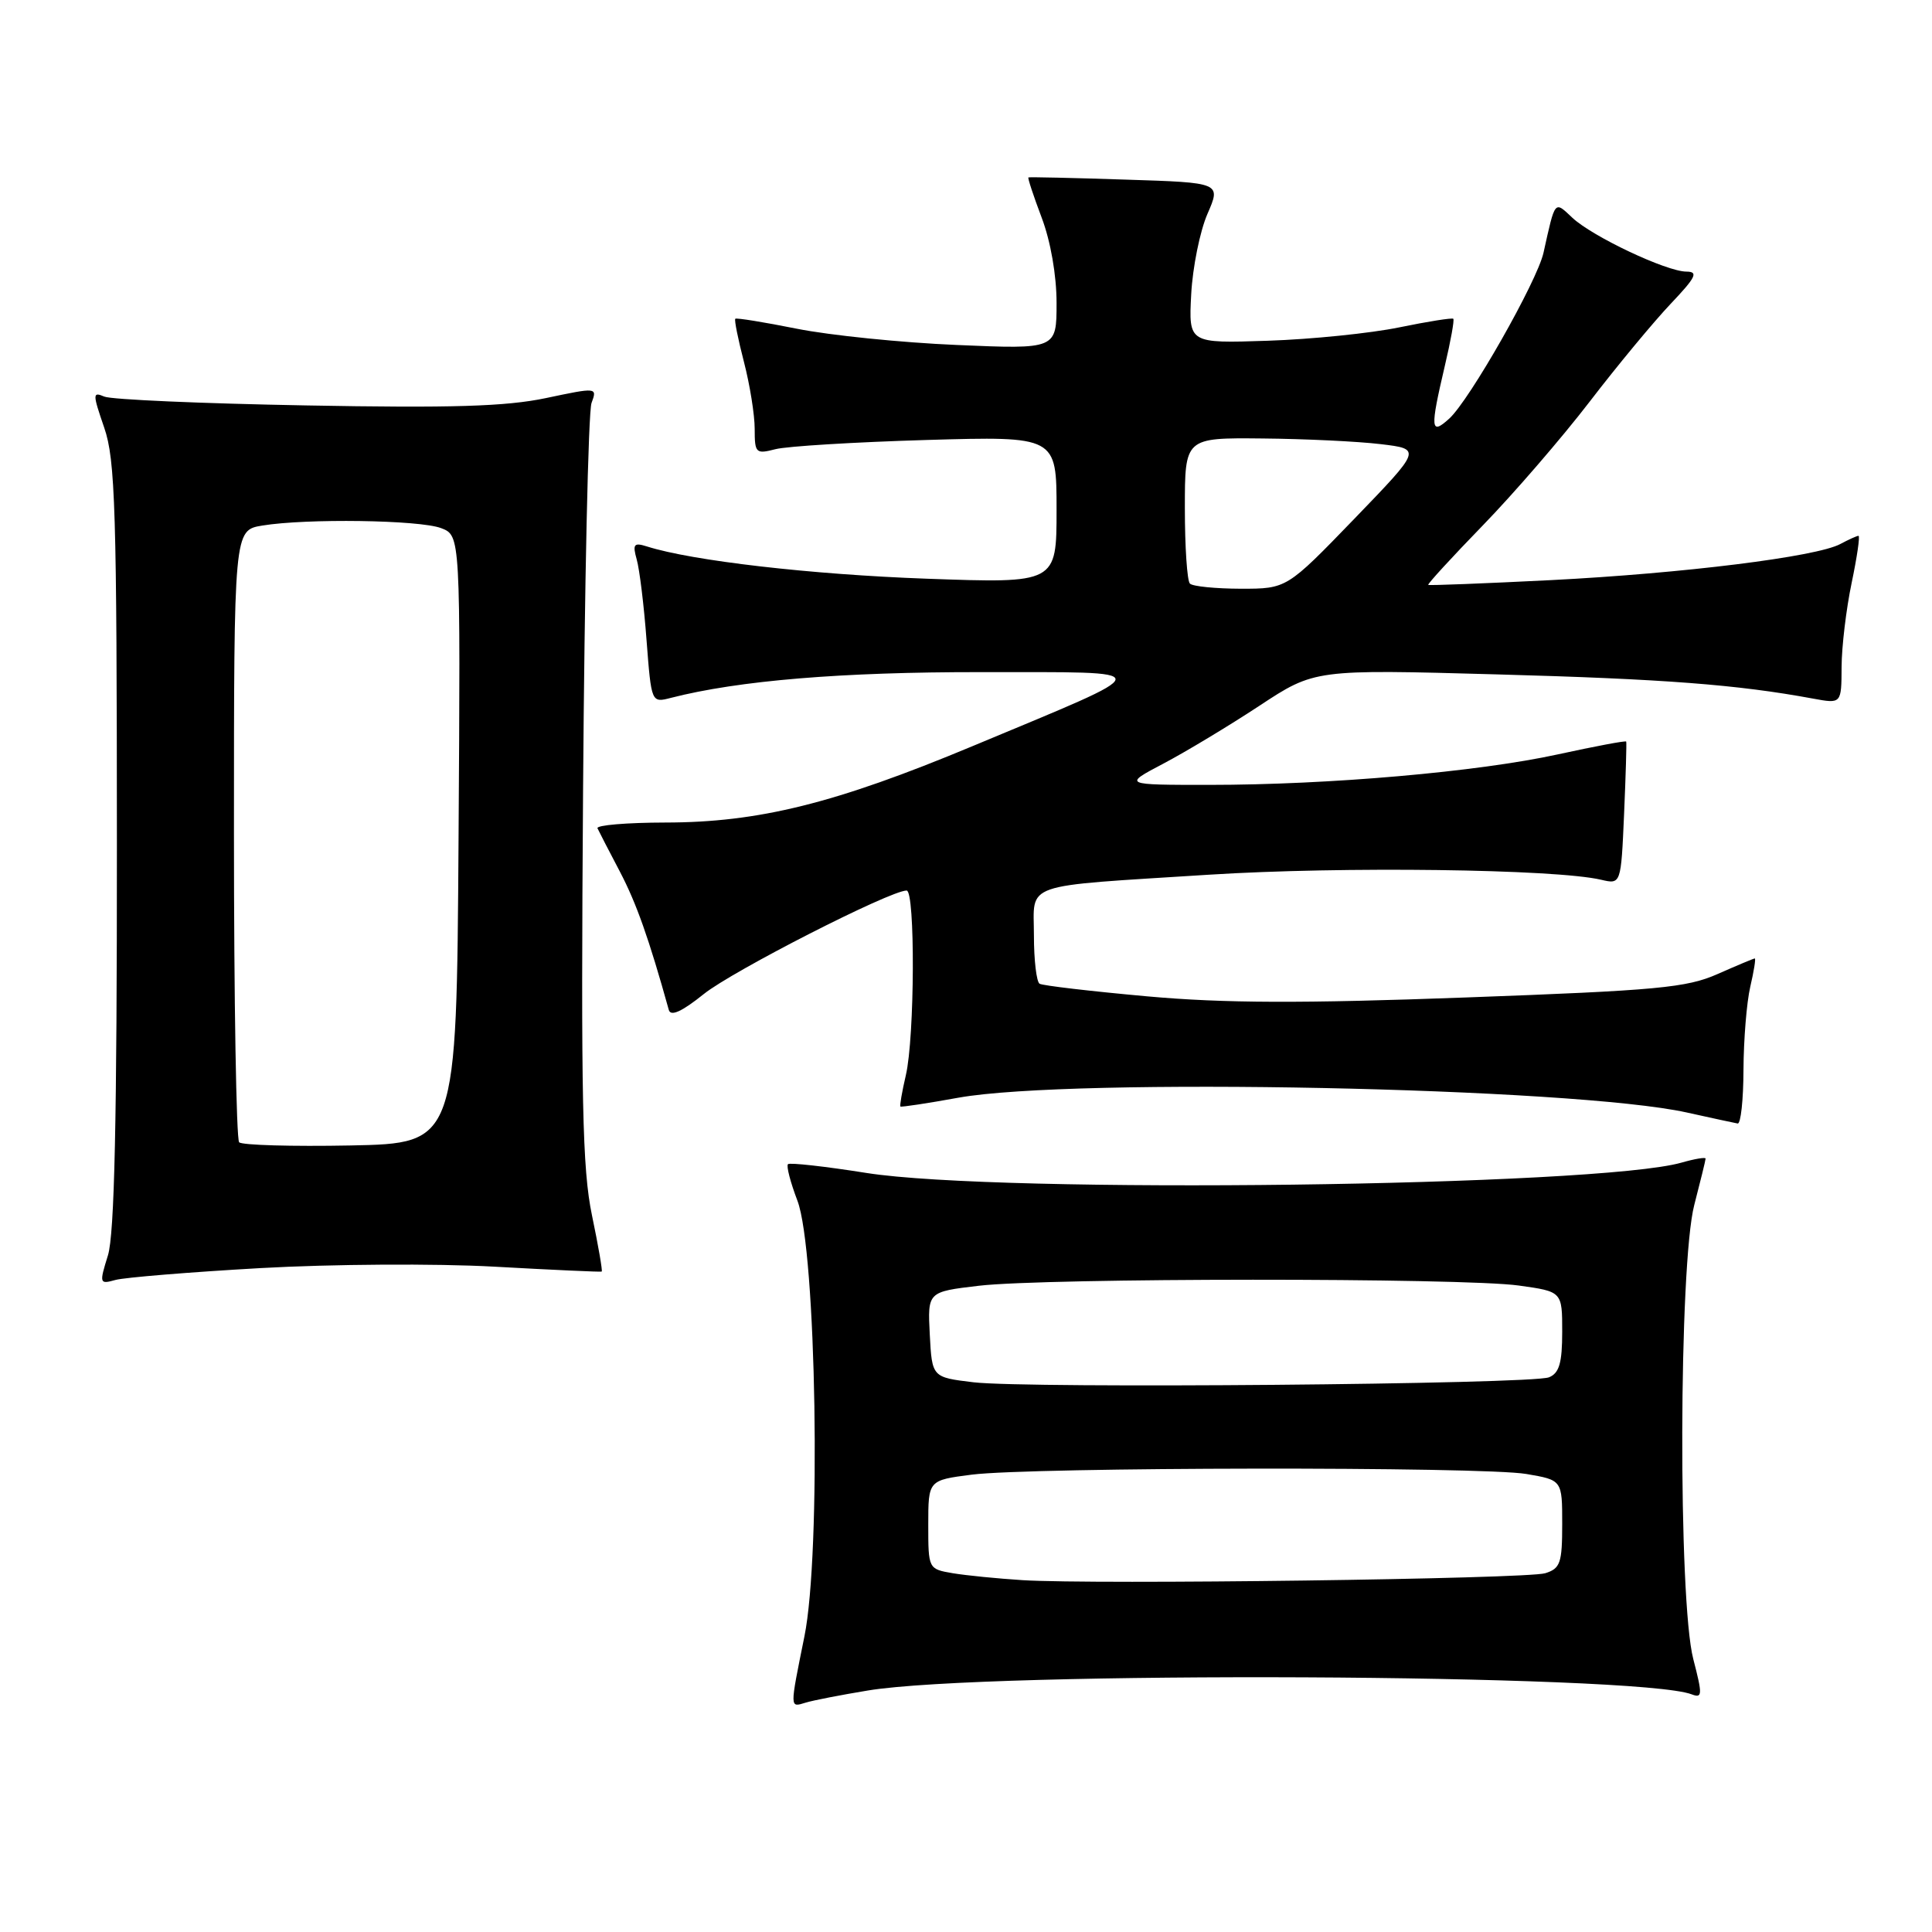 <?xml version="1.0" encoding="UTF-8" standalone="no"?>
<!DOCTYPE svg PUBLIC "-//W3C//DTD SVG 1.1//EN" "http://www.w3.org/Graphics/SVG/1.1/DTD/svg11.dtd" >
<svg xmlns="http://www.w3.org/2000/svg" xmlns:xlink="http://www.w3.org/1999/xlink" version="1.1" viewBox="0 0 256 256">
 <g >
 <path fill="currentColor"
d=" M 115.00 224.00 C 130.80 221.39 217.07 221.79 224.16 224.51 C 225.58 225.05 225.60 224.58 224.37 219.84 C 222.35 212.08 222.45 167.52 224.50 159.66 C 225.32 156.49 226.00 153.73 226.00 153.52 C 226.00 153.31 224.57 153.55 222.82 154.05 C 211.77 157.22 132.43 158.22 114.79 155.42 C 109.31 154.55 104.64 154.03 104.41 154.26 C 104.17 154.50 104.74 156.67 105.66 159.09 C 108.18 165.69 108.83 205.79 106.59 216.83 C 104.63 226.53 104.63 226.25 106.75 225.61 C 107.71 225.31 111.42 224.59 115.00 224.00 Z  M 34.50 168.03 C 43.94 167.50 57.72 167.41 65.50 167.84 C 73.20 168.27 79.61 168.56 79.73 168.49 C 79.86 168.42 79.28 165.07 78.44 161.04 C 77.16 154.90 76.97 145.76 77.26 104.60 C 77.45 77.60 77.95 54.56 78.38 53.40 C 79.15 51.32 79.11 51.32 72.33 52.75 C 67.05 53.86 59.84 54.08 40.50 53.72 C 26.75 53.47 14.75 52.95 13.82 52.55 C 12.26 51.89 12.26 52.16 13.81 56.67 C 15.28 60.93 15.48 67.51 15.49 112.00 C 15.50 148.44 15.17 163.57 14.30 166.35 C 13.14 170.08 13.18 170.19 15.30 169.60 C 16.51 169.27 25.15 168.56 34.50 168.03 Z  M 231.02 141.75 C 231.04 137.76 231.44 132.81 231.92 130.75 C 232.40 128.69 232.67 127.00 232.52 127.00 C 232.37 127.00 230.16 127.93 227.60 129.06 C 223.49 130.88 219.63 131.24 194.23 132.17 C 172.48 132.97 162.22 132.94 152.00 132.02 C 144.58 131.35 138.16 130.60 137.75 130.35 C 137.34 130.09 137.00 127.22 137.00 123.96 C 137.00 116.82 135.01 117.51 160.24 115.90 C 177.78 114.79 206.07 115.15 212.15 116.57 C 214.79 117.19 214.79 117.19 215.20 107.85 C 215.42 102.71 215.55 98.39 215.48 98.26 C 215.40 98.12 211.33 98.89 206.42 99.96 C 195.80 102.28 176.11 104.00 160.25 104.00 C 148.80 104.00 148.80 104.00 154.16 101.18 C 157.10 99.63 162.82 96.19 166.86 93.53 C 174.20 88.69 174.20 88.69 198.35 89.36 C 220.53 89.97 230.19 90.71 240.25 92.57 C 244.00 93.26 244.00 93.26 244.02 88.38 C 244.03 85.70 244.63 80.69 245.35 77.25 C 246.07 73.81 246.48 71.00 246.26 71.00 C 246.05 71.00 244.96 71.49 243.84 72.09 C 240.68 73.78 223.07 75.97 205.50 76.87 C 196.70 77.31 189.39 77.60 189.25 77.50 C 189.11 77.41 192.36 73.86 196.47 69.63 C 200.58 65.40 206.96 58.01 210.64 53.22 C 214.32 48.42 219.16 42.59 221.38 40.25 C 224.72 36.73 225.08 36.00 223.46 35.99 C 220.81 35.98 211.01 31.35 208.34 28.85 C 205.95 26.60 206.09 26.42 204.52 33.50 C 203.67 37.29 194.72 53.03 192.03 55.47 C 189.55 57.72 189.48 56.86 191.44 48.51 C 192.22 45.21 192.73 42.39 192.57 42.24 C 192.42 42.09 189.19 42.60 185.40 43.38 C 181.60 44.16 173.78 44.96 168.00 45.15 C 157.50 45.50 157.50 45.50 157.84 39.00 C 158.03 35.42 159.00 30.63 159.99 28.35 C 161.80 24.20 161.80 24.20 149.15 23.80 C 142.19 23.57 136.40 23.44 136.27 23.51 C 136.15 23.57 136.94 25.96 138.02 28.82 C 139.21 31.95 140.00 36.47 140.00 40.15 C 140.00 46.28 140.00 46.28 126.75 45.71 C 119.46 45.40 109.94 44.43 105.60 43.56 C 101.25 42.69 97.57 42.09 97.43 42.24 C 97.28 42.38 97.80 44.96 98.58 47.97 C 99.36 50.98 100.00 54.97 100.00 56.83 C 100.00 60.05 100.15 60.19 102.75 59.52 C 104.26 59.13 113.26 58.58 122.75 58.30 C 140.00 57.80 140.00 57.80 140.00 67.55 C 140.00 77.30 140.00 77.30 122.75 76.68 C 107.50 76.13 91.71 74.31 85.73 72.41 C 83.99 71.86 83.80 72.10 84.37 74.14 C 84.74 75.44 85.33 80.24 85.67 84.82 C 86.31 93.14 86.31 93.14 88.90 92.47 C 97.87 90.17 111.51 89.04 130.00 89.06 C 153.90 89.09 153.98 88.38 128.86 98.87 C 110.68 106.46 100.52 108.98 88.17 108.99 C 83.03 109.00 78.99 109.34 79.17 109.75 C 79.36 110.16 80.69 112.75 82.14 115.50 C 84.33 119.68 86.00 124.41 88.62 133.82 C 88.87 134.72 90.35 134.05 93.25 131.72 C 97.05 128.66 117.94 118.00 120.13 118.00 C 121.28 118.00 121.21 137.41 120.03 142.47 C 119.52 144.66 119.20 146.52 119.31 146.62 C 119.41 146.72 122.88 146.20 127.00 145.45 C 142.09 142.74 208.48 144.09 223.50 147.41 C 226.80 148.14 229.84 148.80 230.25 148.87 C 230.66 148.94 231.01 145.74 231.02 141.75 Z  M 135.50 209.38 C 132.20 209.17 128.04 208.76 126.25 208.46 C 123.01 207.91 123.00 207.88 123.00 202.03 C 123.00 196.14 123.00 196.14 128.75 195.40 C 136.66 194.39 196.39 194.31 202.25 195.31 C 207.00 196.12 207.00 196.12 207.00 201.94 C 207.00 207.11 206.75 207.84 204.75 208.46 C 202.28 209.22 145.09 209.98 135.50 209.38 Z  M 129.00 183.16 C 123.50 182.50 123.50 182.50 123.20 176.83 C 122.91 171.17 122.91 171.17 129.70 170.37 C 138.57 169.32 193.82 169.30 201.25 170.34 C 207.00 171.14 207.00 171.14 207.00 176.46 C 207.00 180.59 206.61 181.95 205.25 182.50 C 202.96 183.43 136.13 184.01 129.00 183.16 Z  M 31.69 151.36 C 31.31 150.98 31.00 132.58 31.00 110.46 C 31.00 70.26 31.00 70.26 34.75 69.64 C 40.58 68.68 55.58 68.89 58.45 69.98 C 61.02 70.96 61.02 70.96 60.76 111.23 C 60.50 151.50 60.50 151.50 46.44 151.78 C 38.71 151.93 32.07 151.74 31.69 151.36 Z  M 157.67 77.33 C 157.30 76.97 157.00 72.47 157.00 67.33 C 157.00 58.00 157.00 58.00 167.25 58.10 C 172.89 58.15 179.95 58.49 182.94 58.85 C 188.38 59.50 188.38 59.50 179.44 68.76 C 170.50 78.01 170.50 78.01 164.42 78.01 C 161.07 78.00 158.03 77.70 157.67 77.33 Z "/>
</g>
</svg>